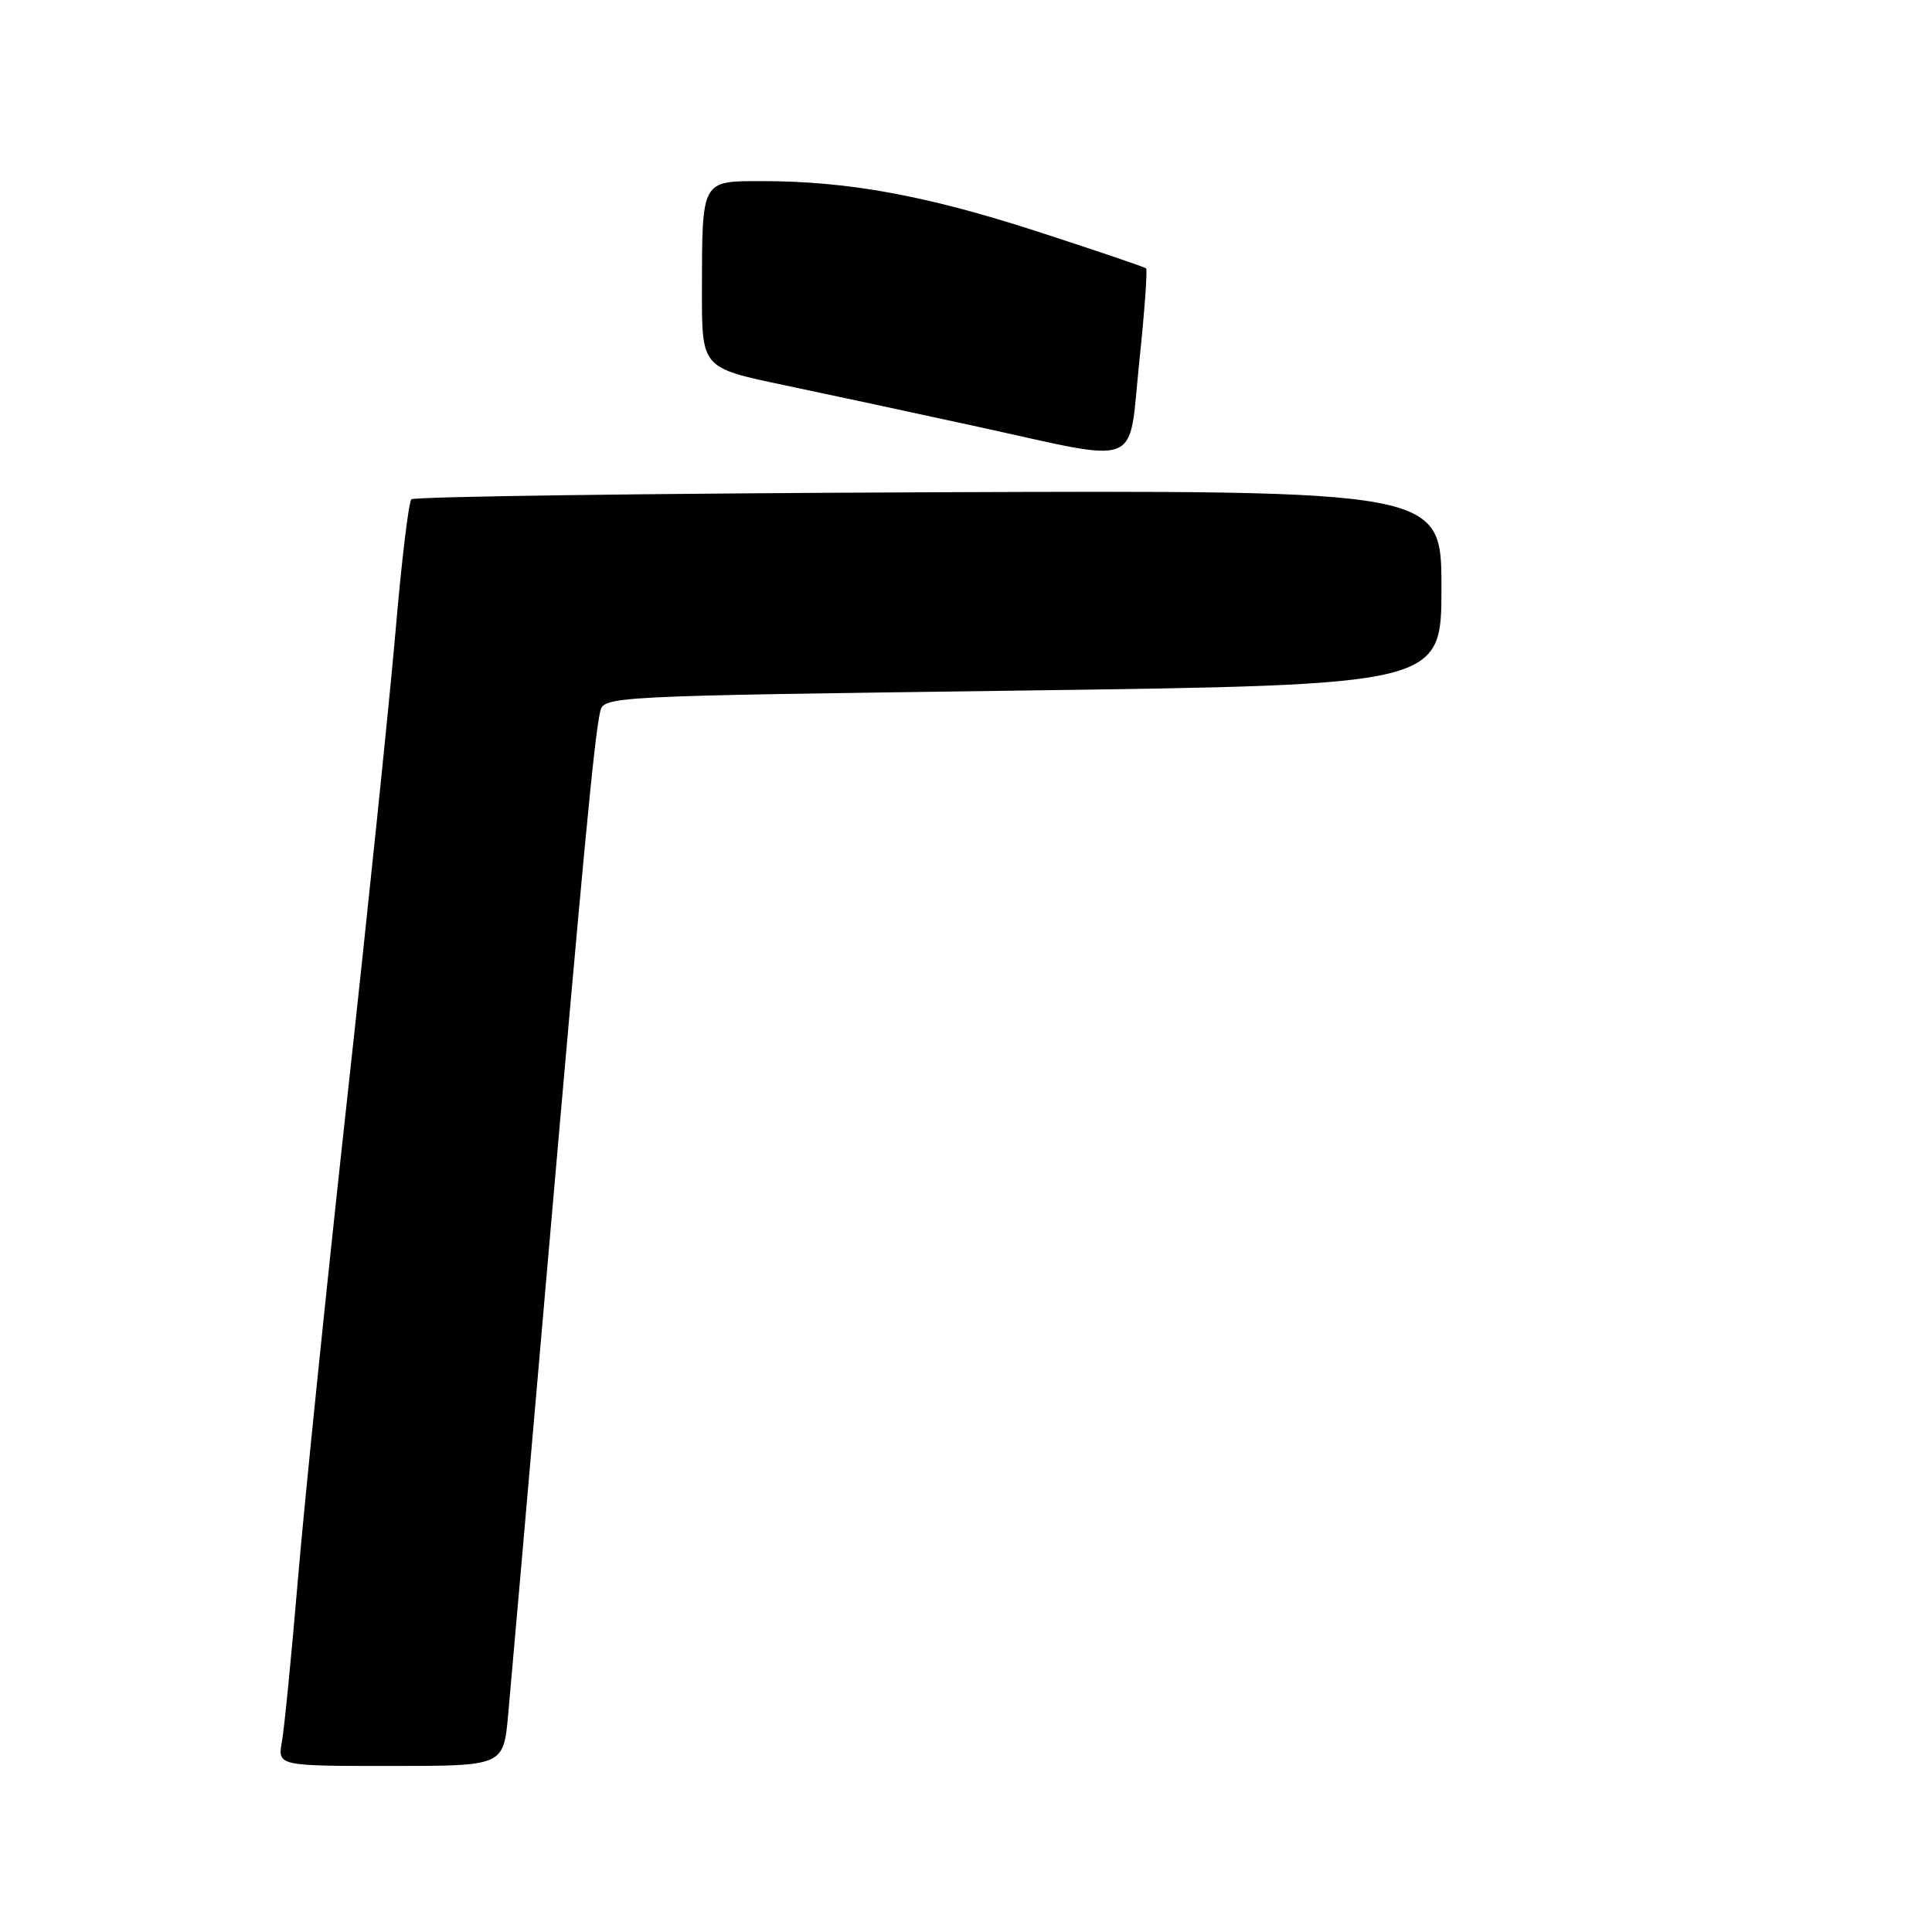 <?xml version="1.0" encoding="UTF-8" standalone="no"?>
<!DOCTYPE svg PUBLIC "-//W3C//DTD SVG 1.1//EN" "http://www.w3.org/Graphics/SVG/1.1/DTD/svg11.dtd" >
<svg xmlns="http://www.w3.org/2000/svg" xmlns:xlink="http://www.w3.org/1999/xlink" version="1.1" viewBox="0 0 256 256">
 <g >
 <path fill="currentColor"
d=" M 67.33 227.25 C 67.67 223.54 69.99 197.10 72.47 168.50 C 77.26 113.47 78.74 97.83 79.51 94.37 C 79.98 92.24 79.98 92.24 135.49 91.50 C 191.00 90.75 191.00 90.75 191.00 77.86 C 191.00 64.96 191.00 64.96 123.08 65.23 C 85.73 65.38 54.87 65.80 54.51 66.16 C 54.15 66.52 53.20 74.39 52.41 83.66 C 51.61 92.92 48.73 120.75 46.01 145.50 C 43.29 170.25 40.36 198.82 39.50 209.00 C 38.64 219.18 37.68 228.96 37.36 230.75 C 36.78 234.00 36.78 234.00 51.75 234.00 C 66.71 234.00 66.71 234.00 67.33 227.25 Z  M 150.96 47.95 C 151.66 41.32 152.06 35.74 151.86 35.56 C 151.66 35.38 145.20 33.19 137.50 30.69 C 122.77 25.91 112.35 24.00 101.04 24.00 C 92.88 24.00 93.03 23.72 93.01 38.62 C 93.00 48.74 93.00 48.74 103.75 51.00 C 109.66 52.24 121.25 54.73 129.50 56.53 C 151.68 61.37 149.47 62.26 150.96 47.95 Z "/>
</g>
</svg>